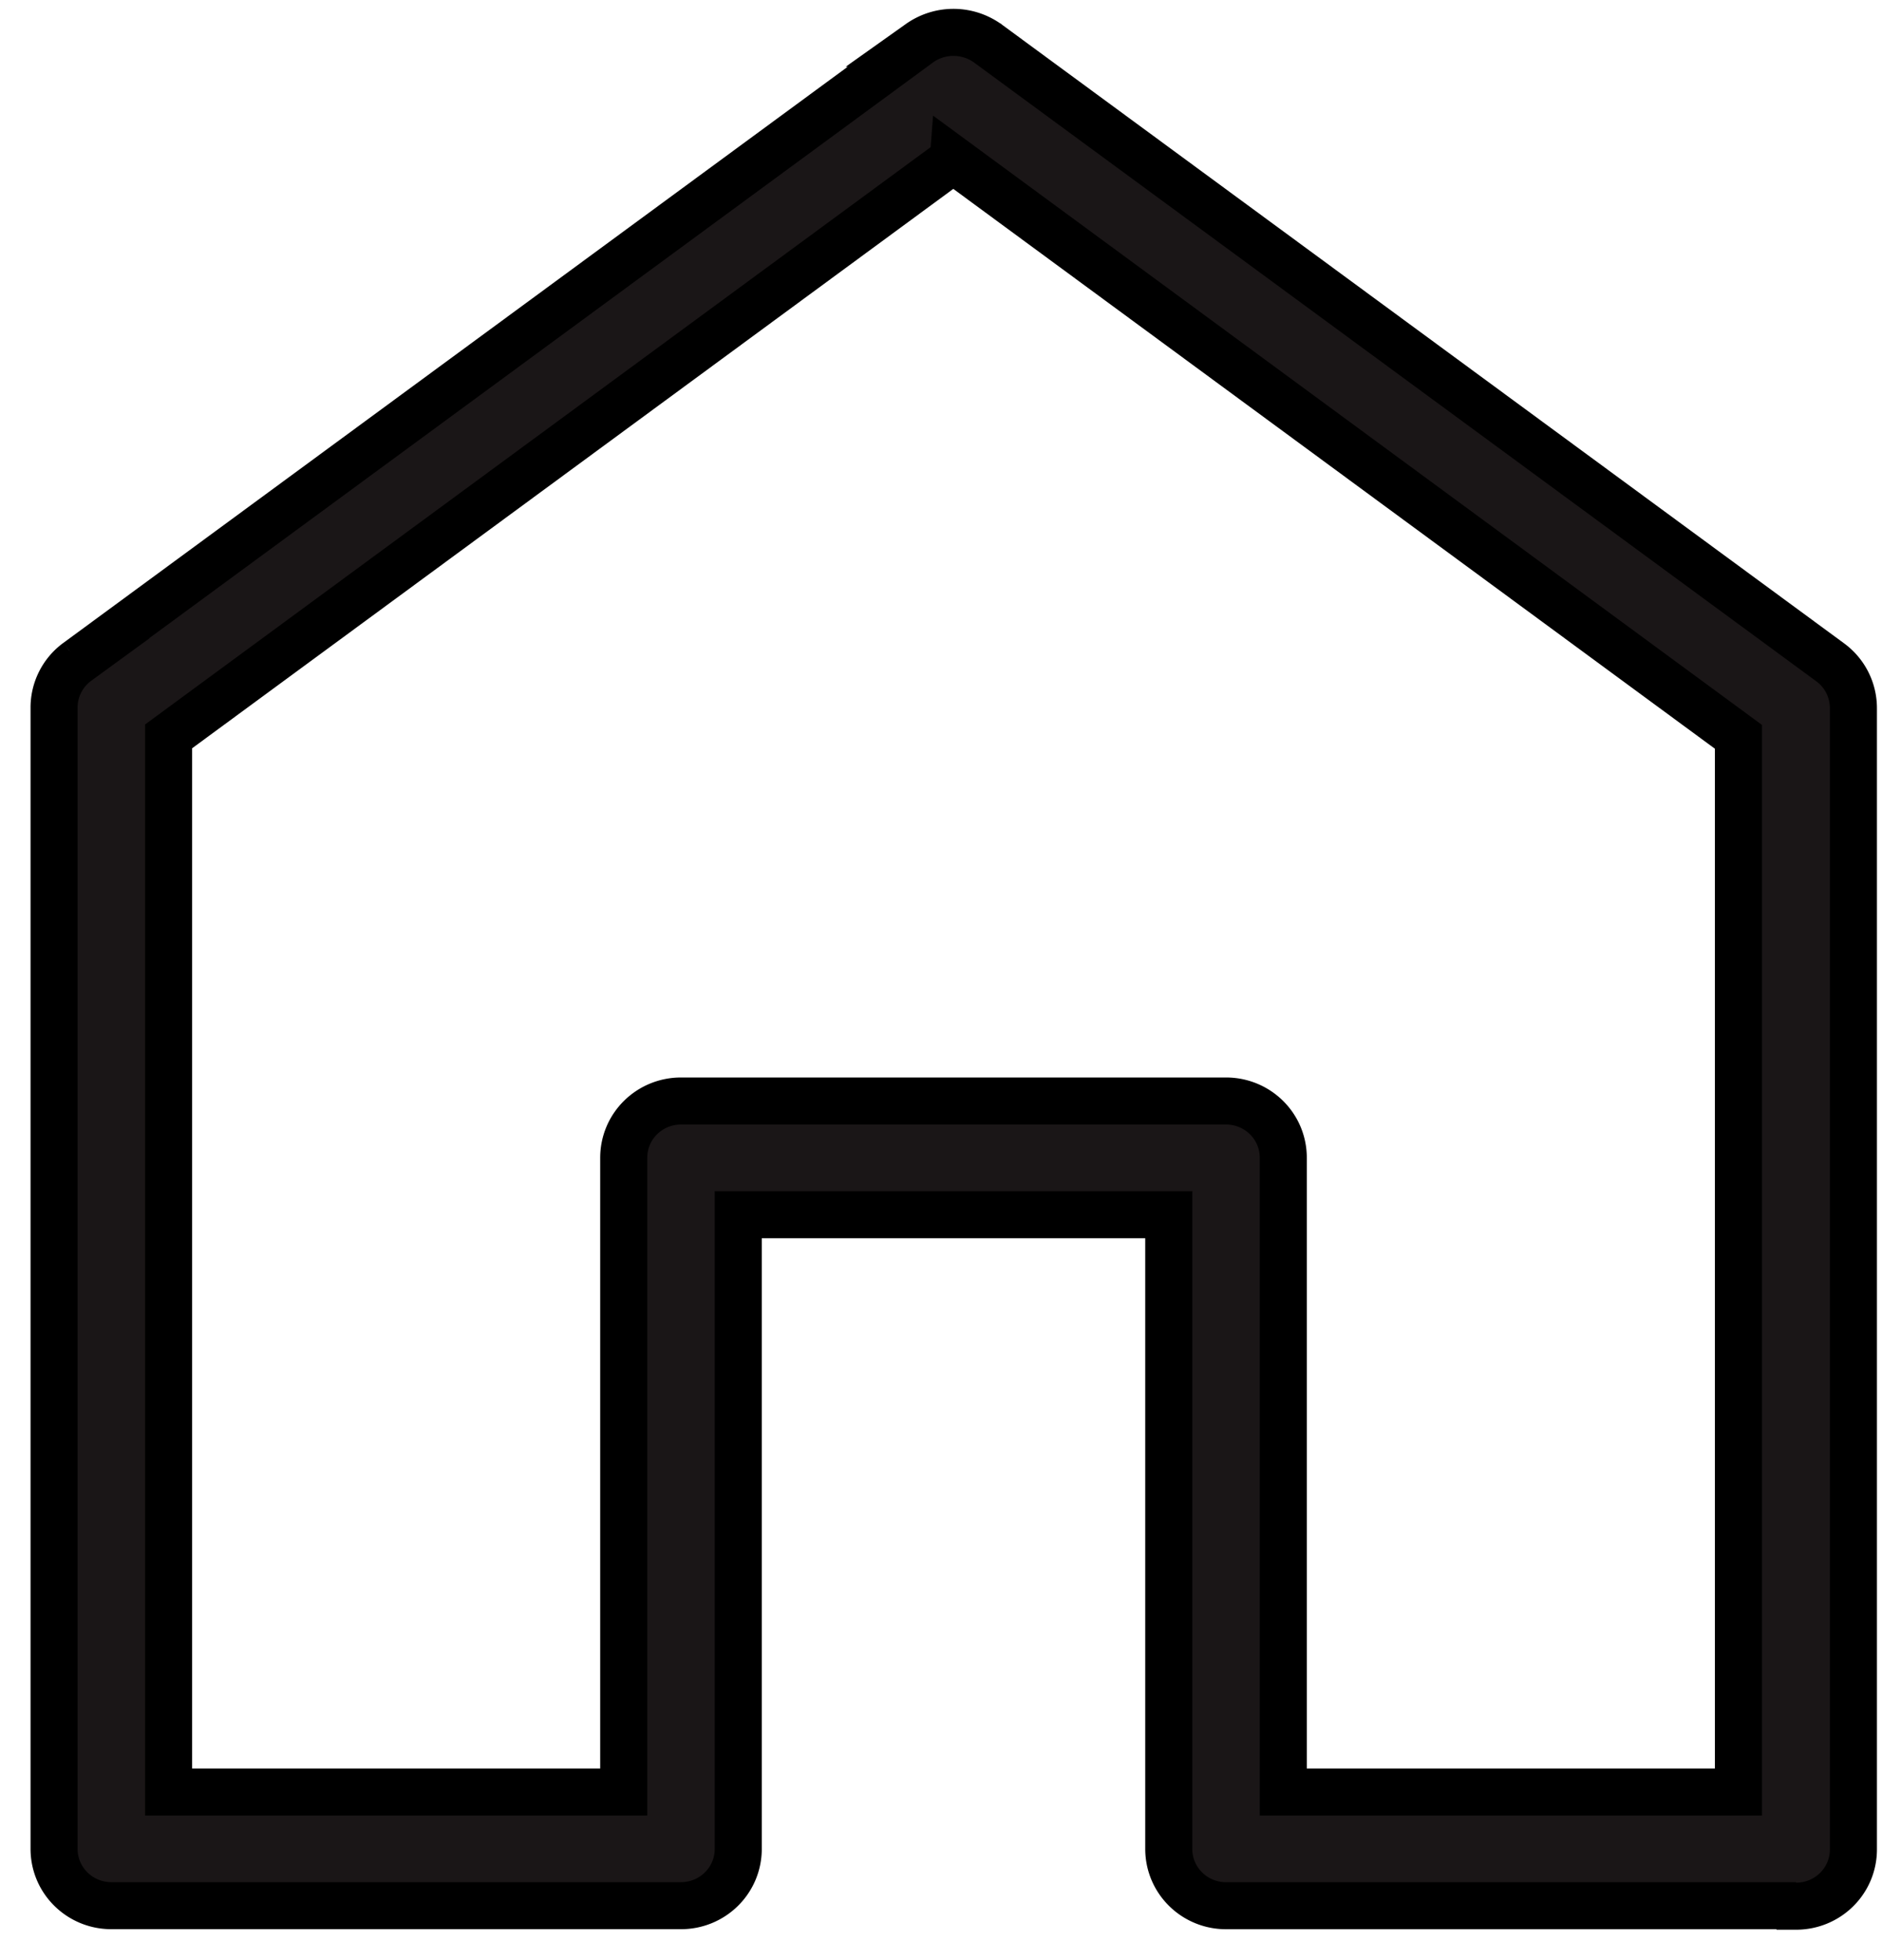 <svg width="48" height="50" fill="none" xmlns="http://www.w3.org/2000/svg">
  <path d="m23.45 1.103-.004.003L1.975 16.88l-.002.001a1.446 1.446 0 0 0-.594 1.174v29.106c0 .81.66 1.45 1.46 1.45h14.53c.801 0 1.46-.64 1.46-1.45V30.986h10.98v16.176c0 .81.66 1.45 1.46 1.45h14.283l.012.012h.246c.802 0 1.461-.64 1.461-1.45V18.067c0-.465-.218-.898-.595-1.174L25.191 1.106l-.006-.005-.007-.004a1.5 1.5 0 0 0-1.729.006Zm.863 2.97 20.025 14.722v26.917H32.73V29.535c0-.81-.659-1.45-1.46-1.45H17.369c-.802 0-1.461.64-1.461 1.45v16.177H4.3V18.784l20.013-14.71Z" fill="#1A1617" stroke="#000" stroke-width="1.2"/>
</svg>
